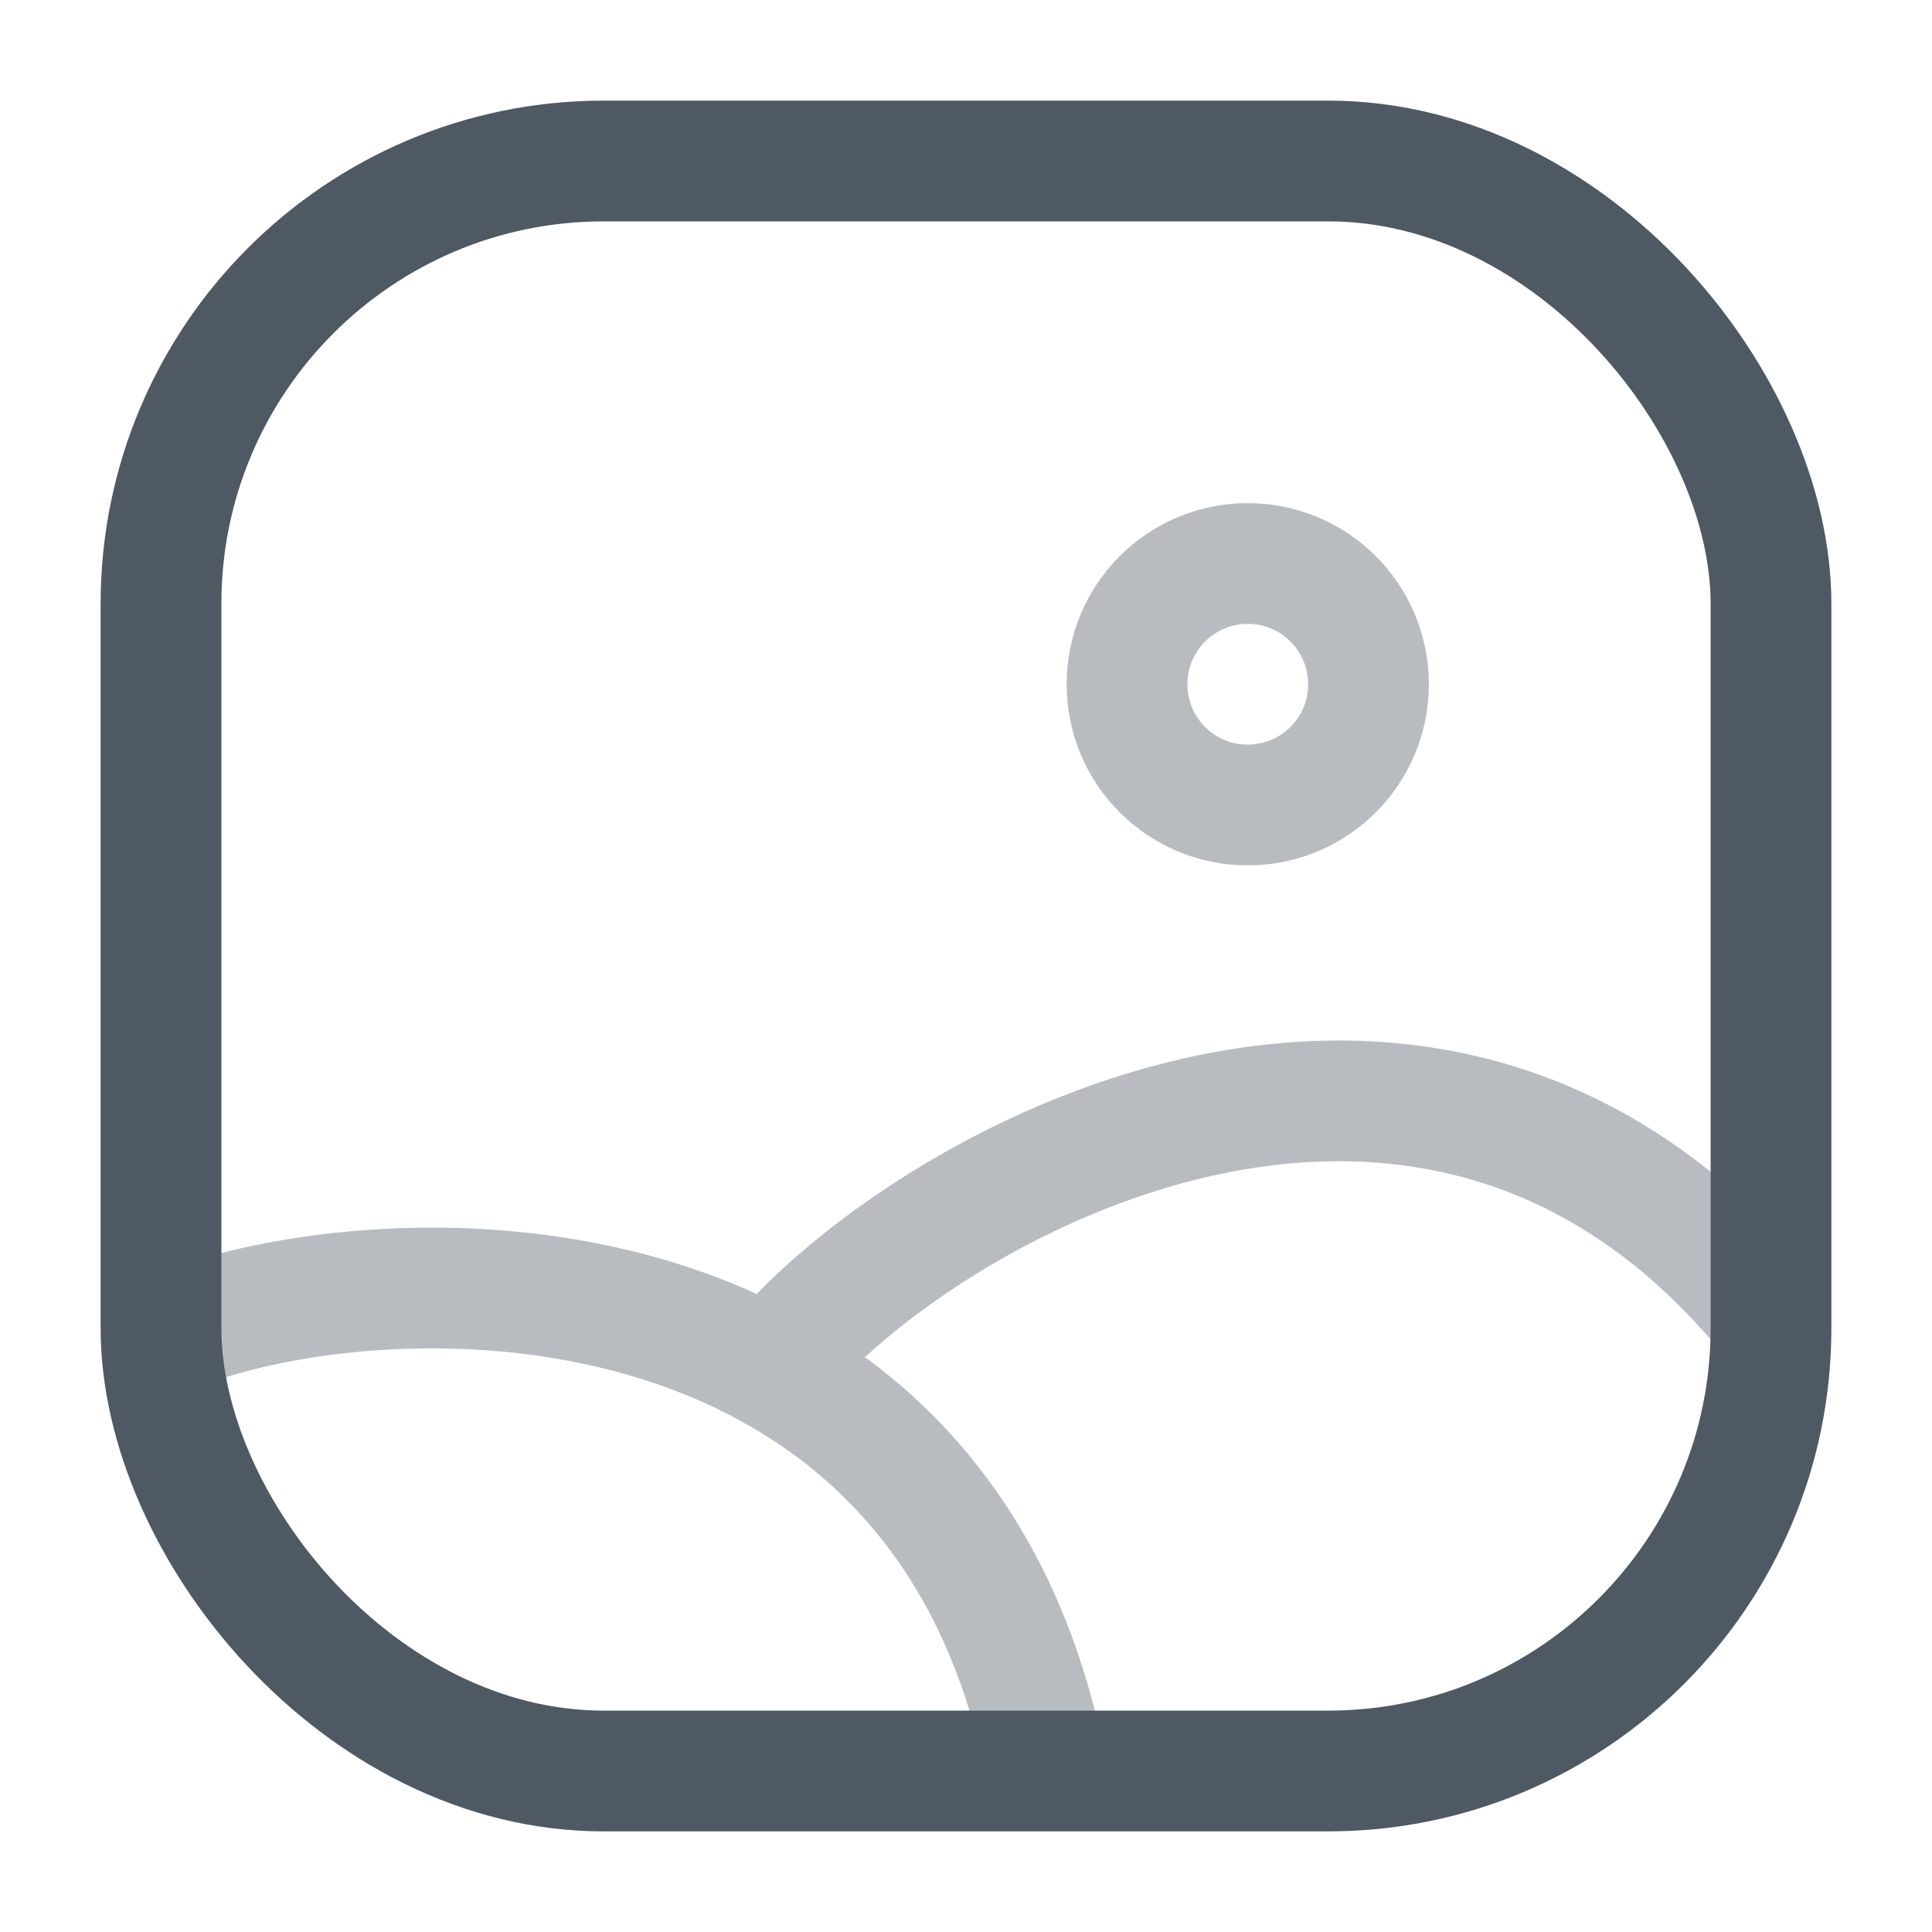 <svg width="24" height="24" viewBox="0 0 24 24" fill="none" xmlns="http://www.w3.org/2000/svg">
<path opacity="0.4" d="M2 16.605C4.588 15.481 11.706 15.257 13 22M9.63 16.939C11.447 14.736 17.755 11.154 22 16.365" stroke="#4E5964" stroke-width="1.5"/>
<circle opacity="0.4" cx="15.5" cy="8.5" r="1.5" stroke="#4E5964" stroke-width="1.5"/>
<rect x="2" y="2" width="20" height="20" rx="5.5" stroke="#4E5964" stroke-width="1.5"/>
</svg>
